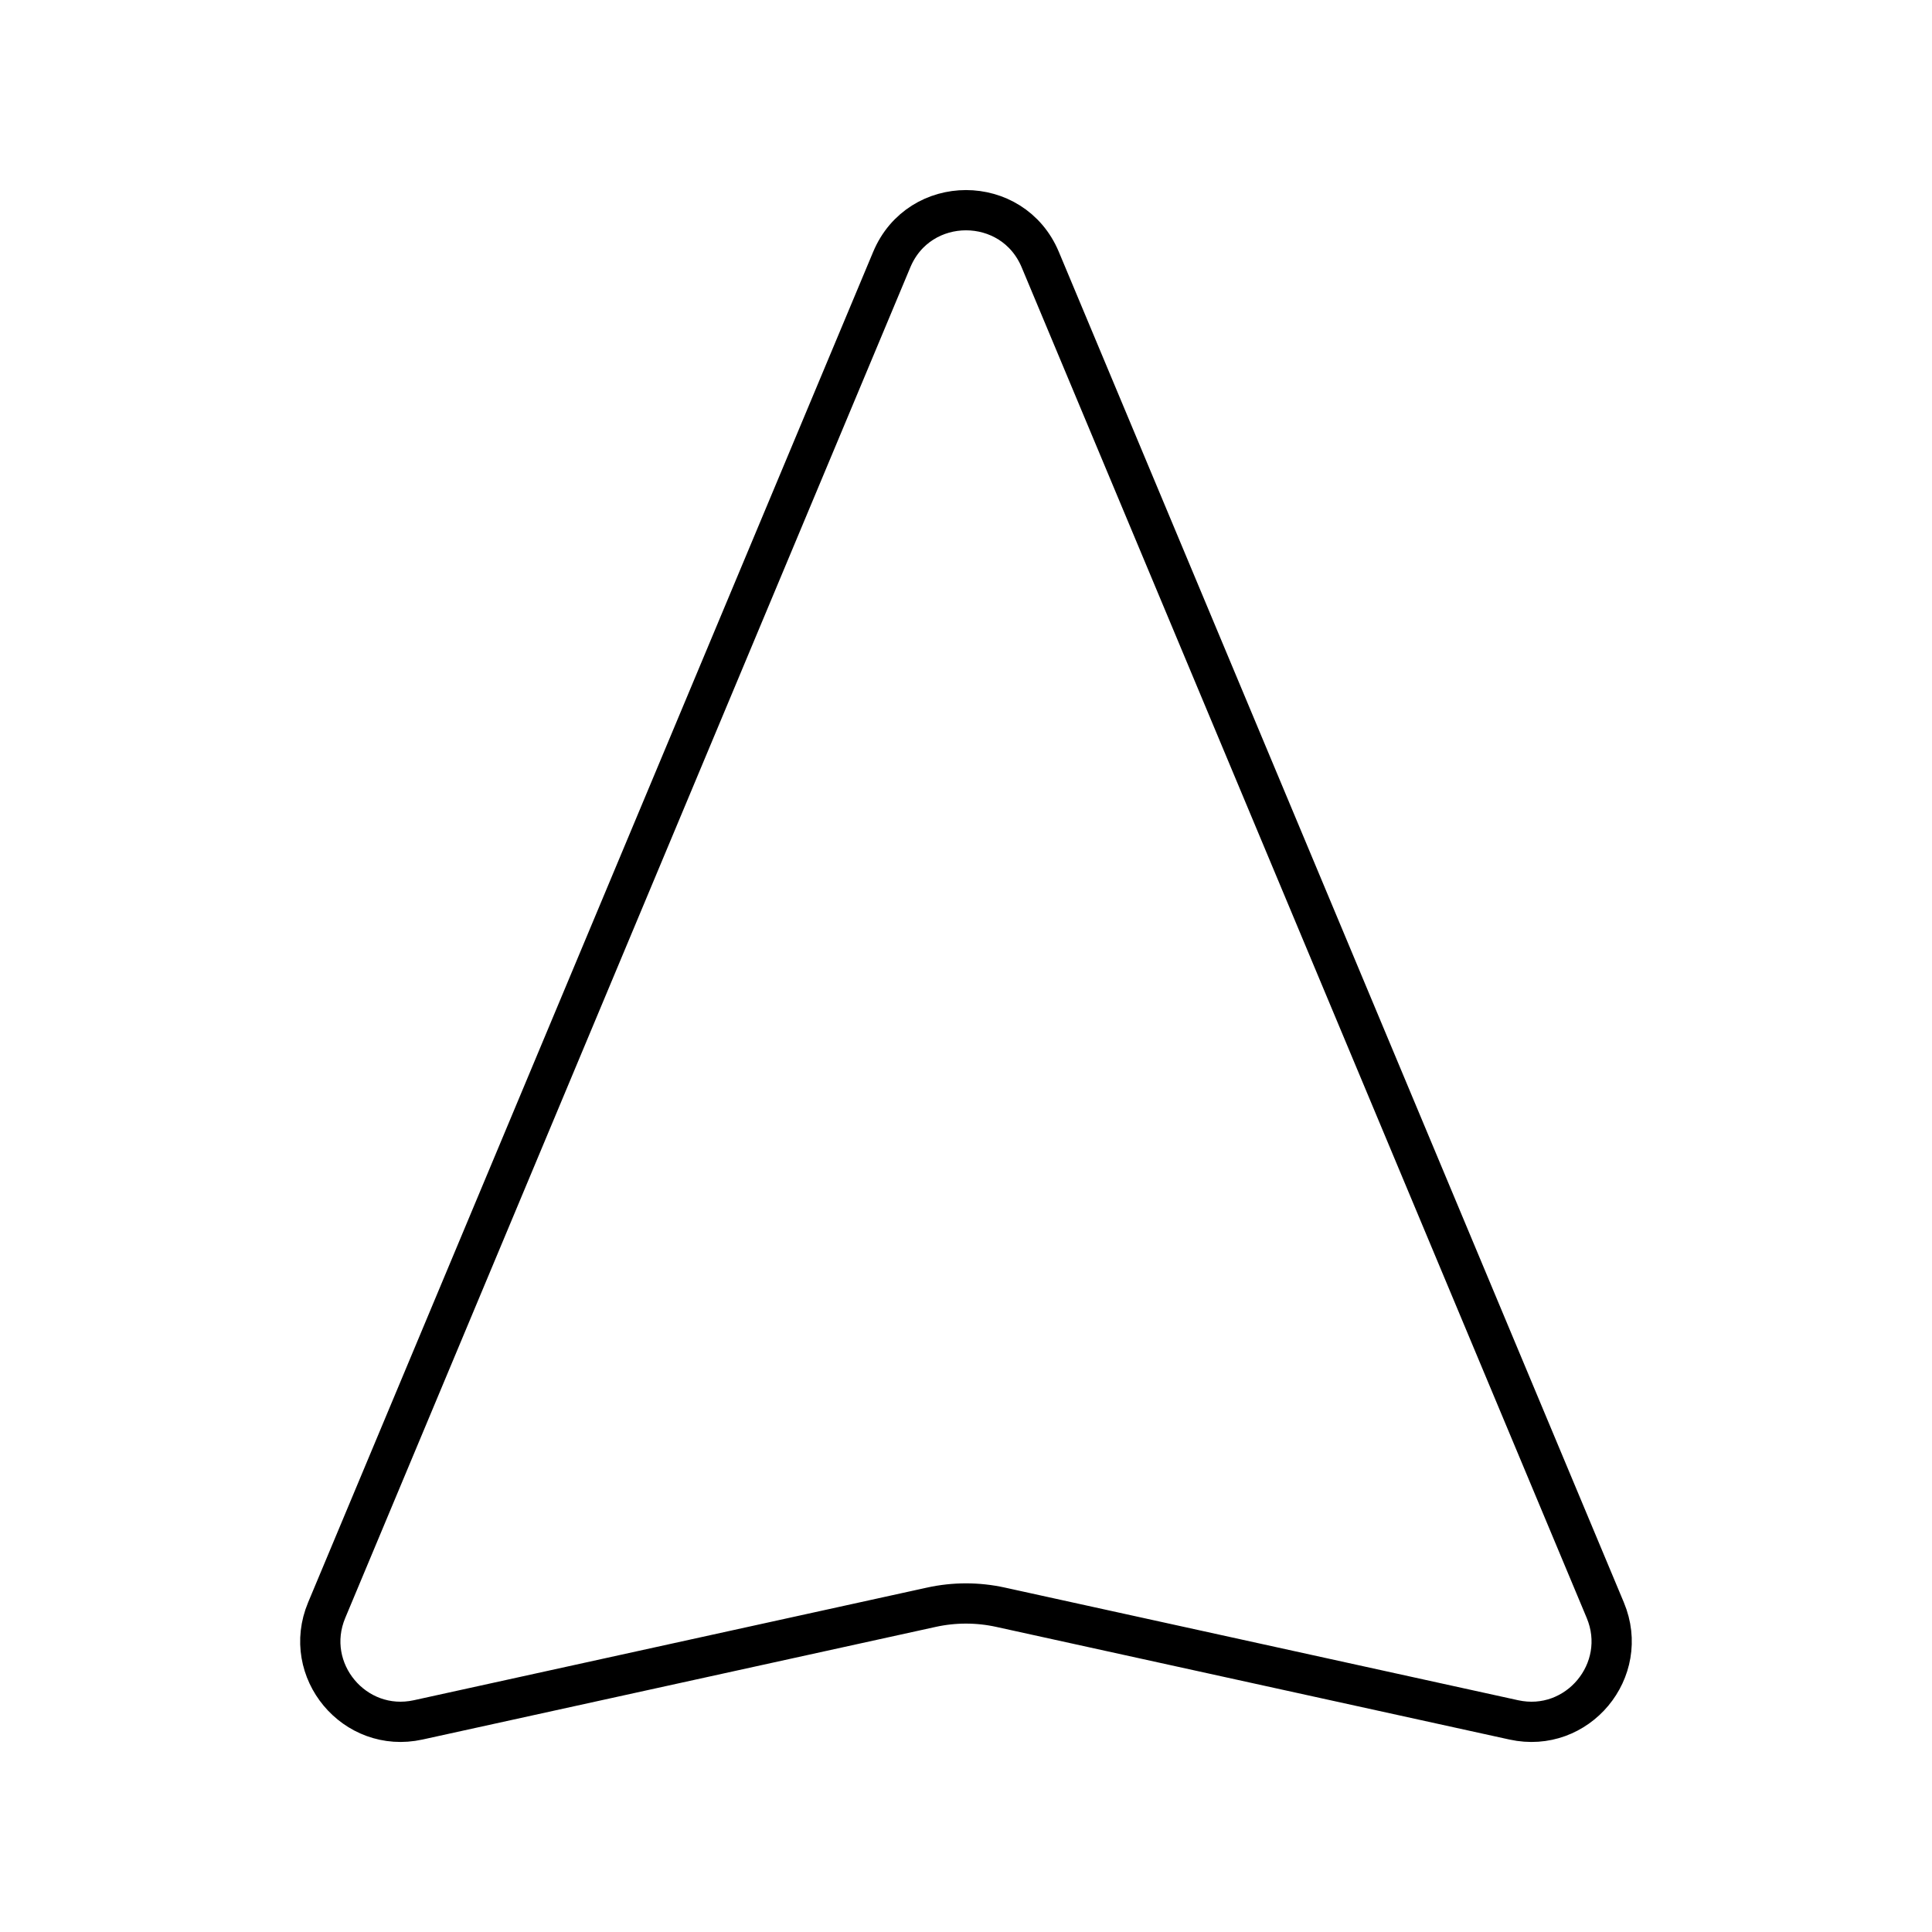 <?xml version="1.0" encoding="UTF-8"?><svg id="a" xmlns="http://www.w3.org/2000/svg" viewBox="0 0 48 48"><defs><style>.b{fill:none;stroke:#000;stroke-linecap:round;stroke-linejoin:round;}</style></defs><path class="b" d="m23.142,39.931l-12.752,2.799c-1.582.347-2.899-1.231-2.274-2.725L22.155,6.45c.685-1.637,3.005-1.637,3.69,0l14.038,33.555c.625,1.494-.692,3.073-2.274,2.725l-12.752-2.799c-.565-.124-1.15-.124-1.715,0Z"/></svg>